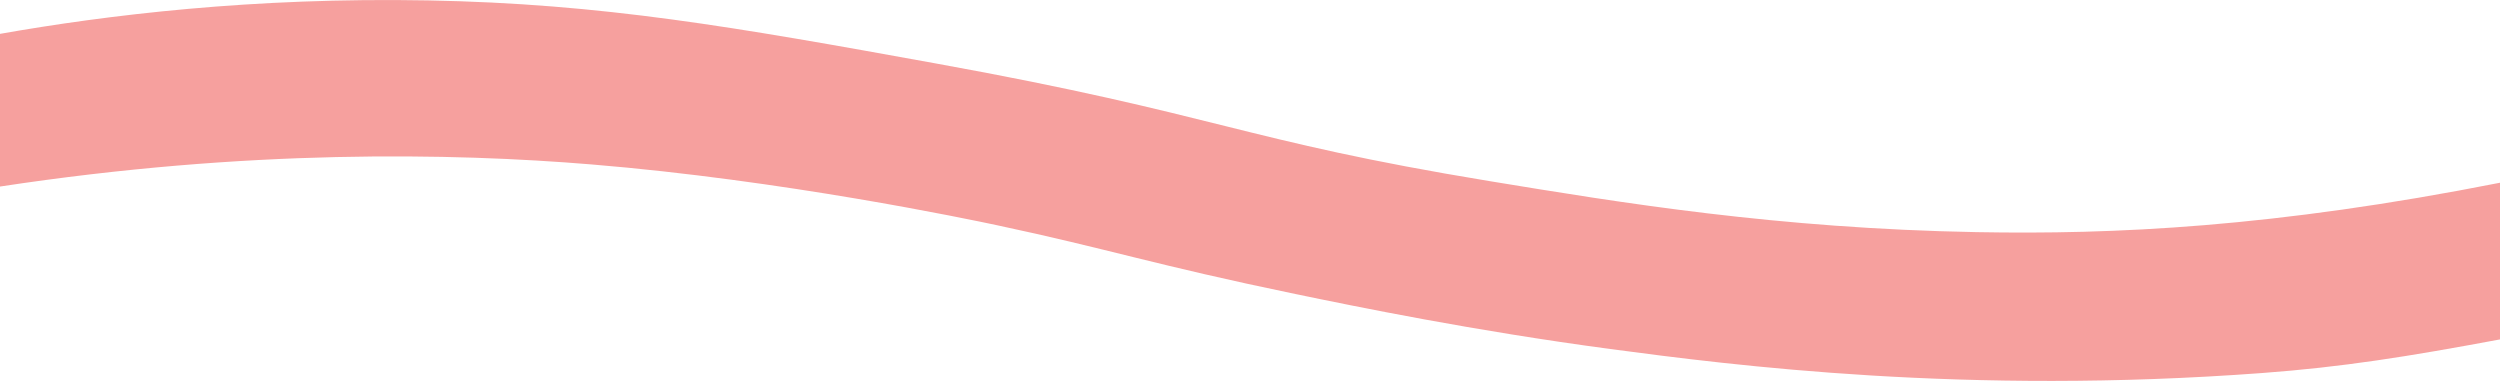 <?xml version="1.0" encoding="UTF-8"?>
<svg id="Layer_2" xmlns="http://www.w3.org/2000/svg" viewBox="0 0 550 83.8">
  <defs>
    <style>
      .cls-1 {
        fill: #f6a09e;
      }
    </style>
  </defs>
  <g id="Layer_1-2" data-name="Layer_1">
    <path class="cls-1" d="M550,40.2v34.47c-20.43,3.81-34.62,6.08-52.39,7.4-65.23,4.86-116.23-1.67-143.36-5.29-30-4.01-55.73-9.29-69.28-12.1-31.18-6.46-40.91-9.87-65.58-15.12-6.44-1.37-47.17-9.92-89.32-13.39-30.63-2.53-75.71-3.4-130.07,4.87V7.45C23.4,3.32,55.71-.63,94.12.09c38.48.72,67.34,5.82,111.55,13.83,63.02,11.41,67.1,16.89,122,25.92,29.06,4.78,63.41,10.43,107.19,11.23,30.03.55,65.35-1.03,115.14-10.87Z"/>
  </g>
</svg>